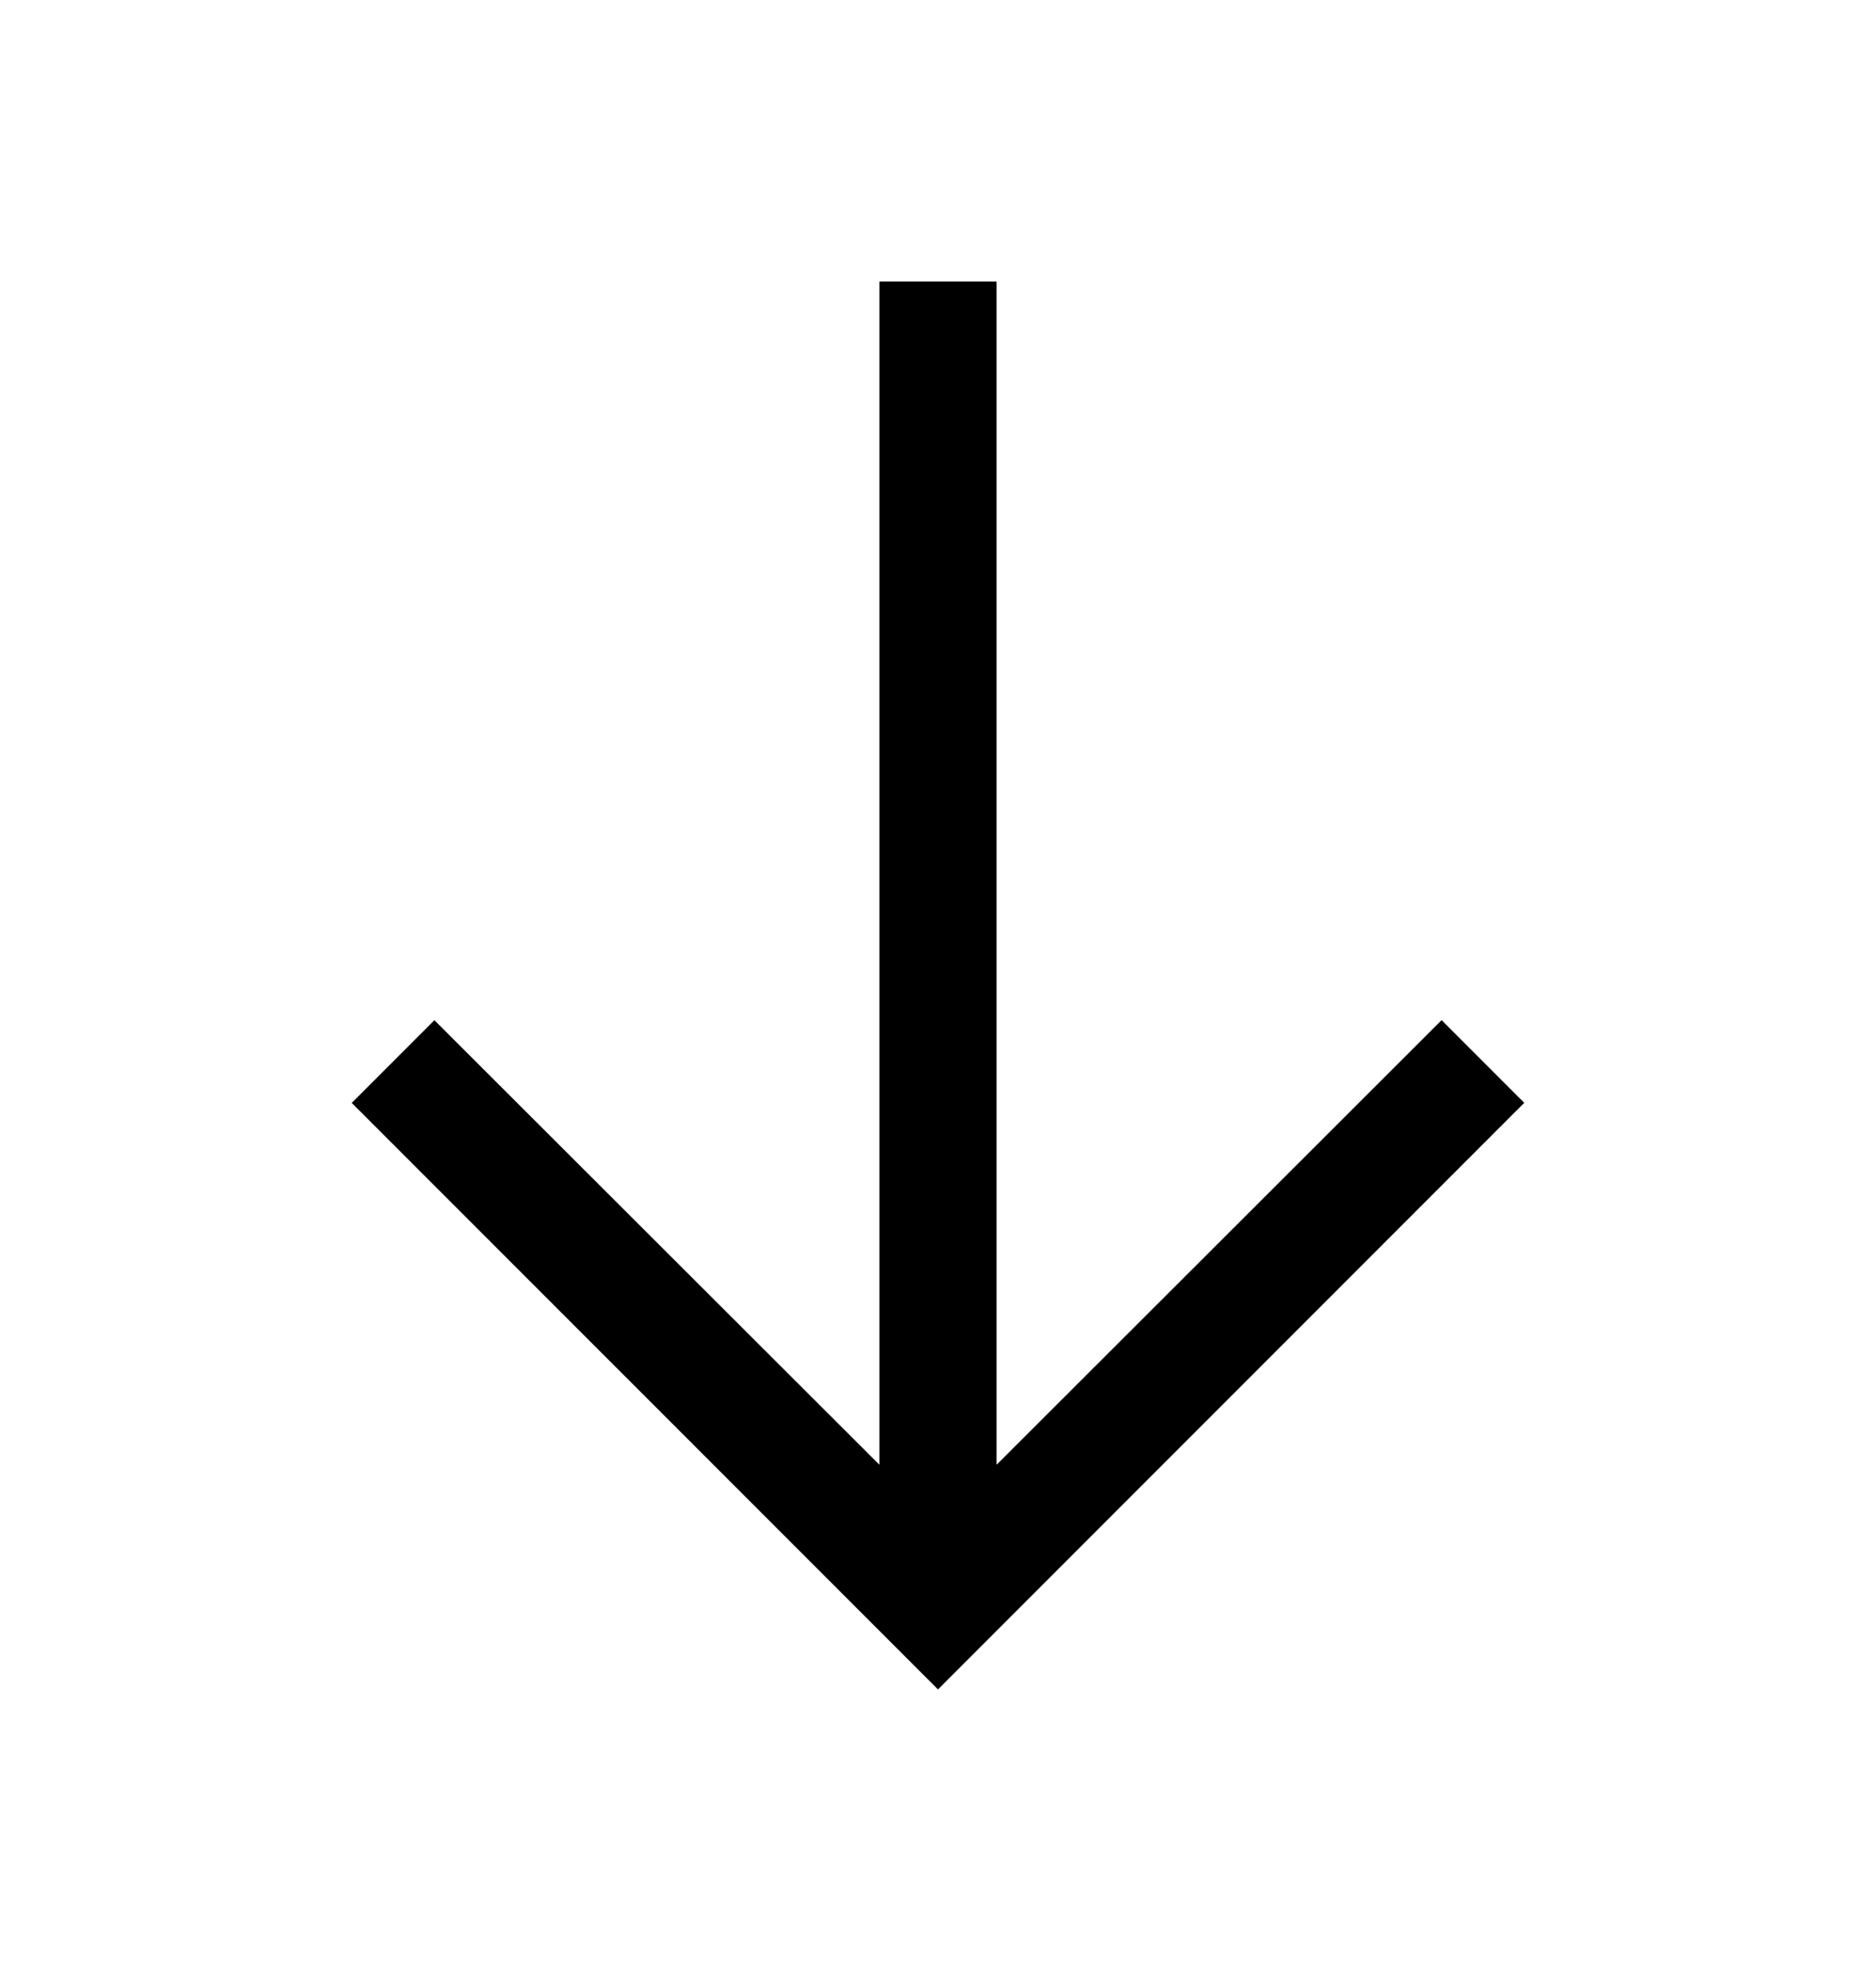 <svg name="arrow" class="Icon--icon--ySD-o Icon--darkTheme--RWEd0" aria-label="arrow" data-testid="WindDirectionIcon" fill="none" xmlns="http://www.w3.org/2000/svg" viewBox="0 0 20 21">
  <path d="m15.369 10.869-4.744 4.737V3h-1.25v12.606L4.631 10.87l-.881.881L10 18l6.25-6.25-.881-.881Z" fill="currentColor"></path>
</svg>